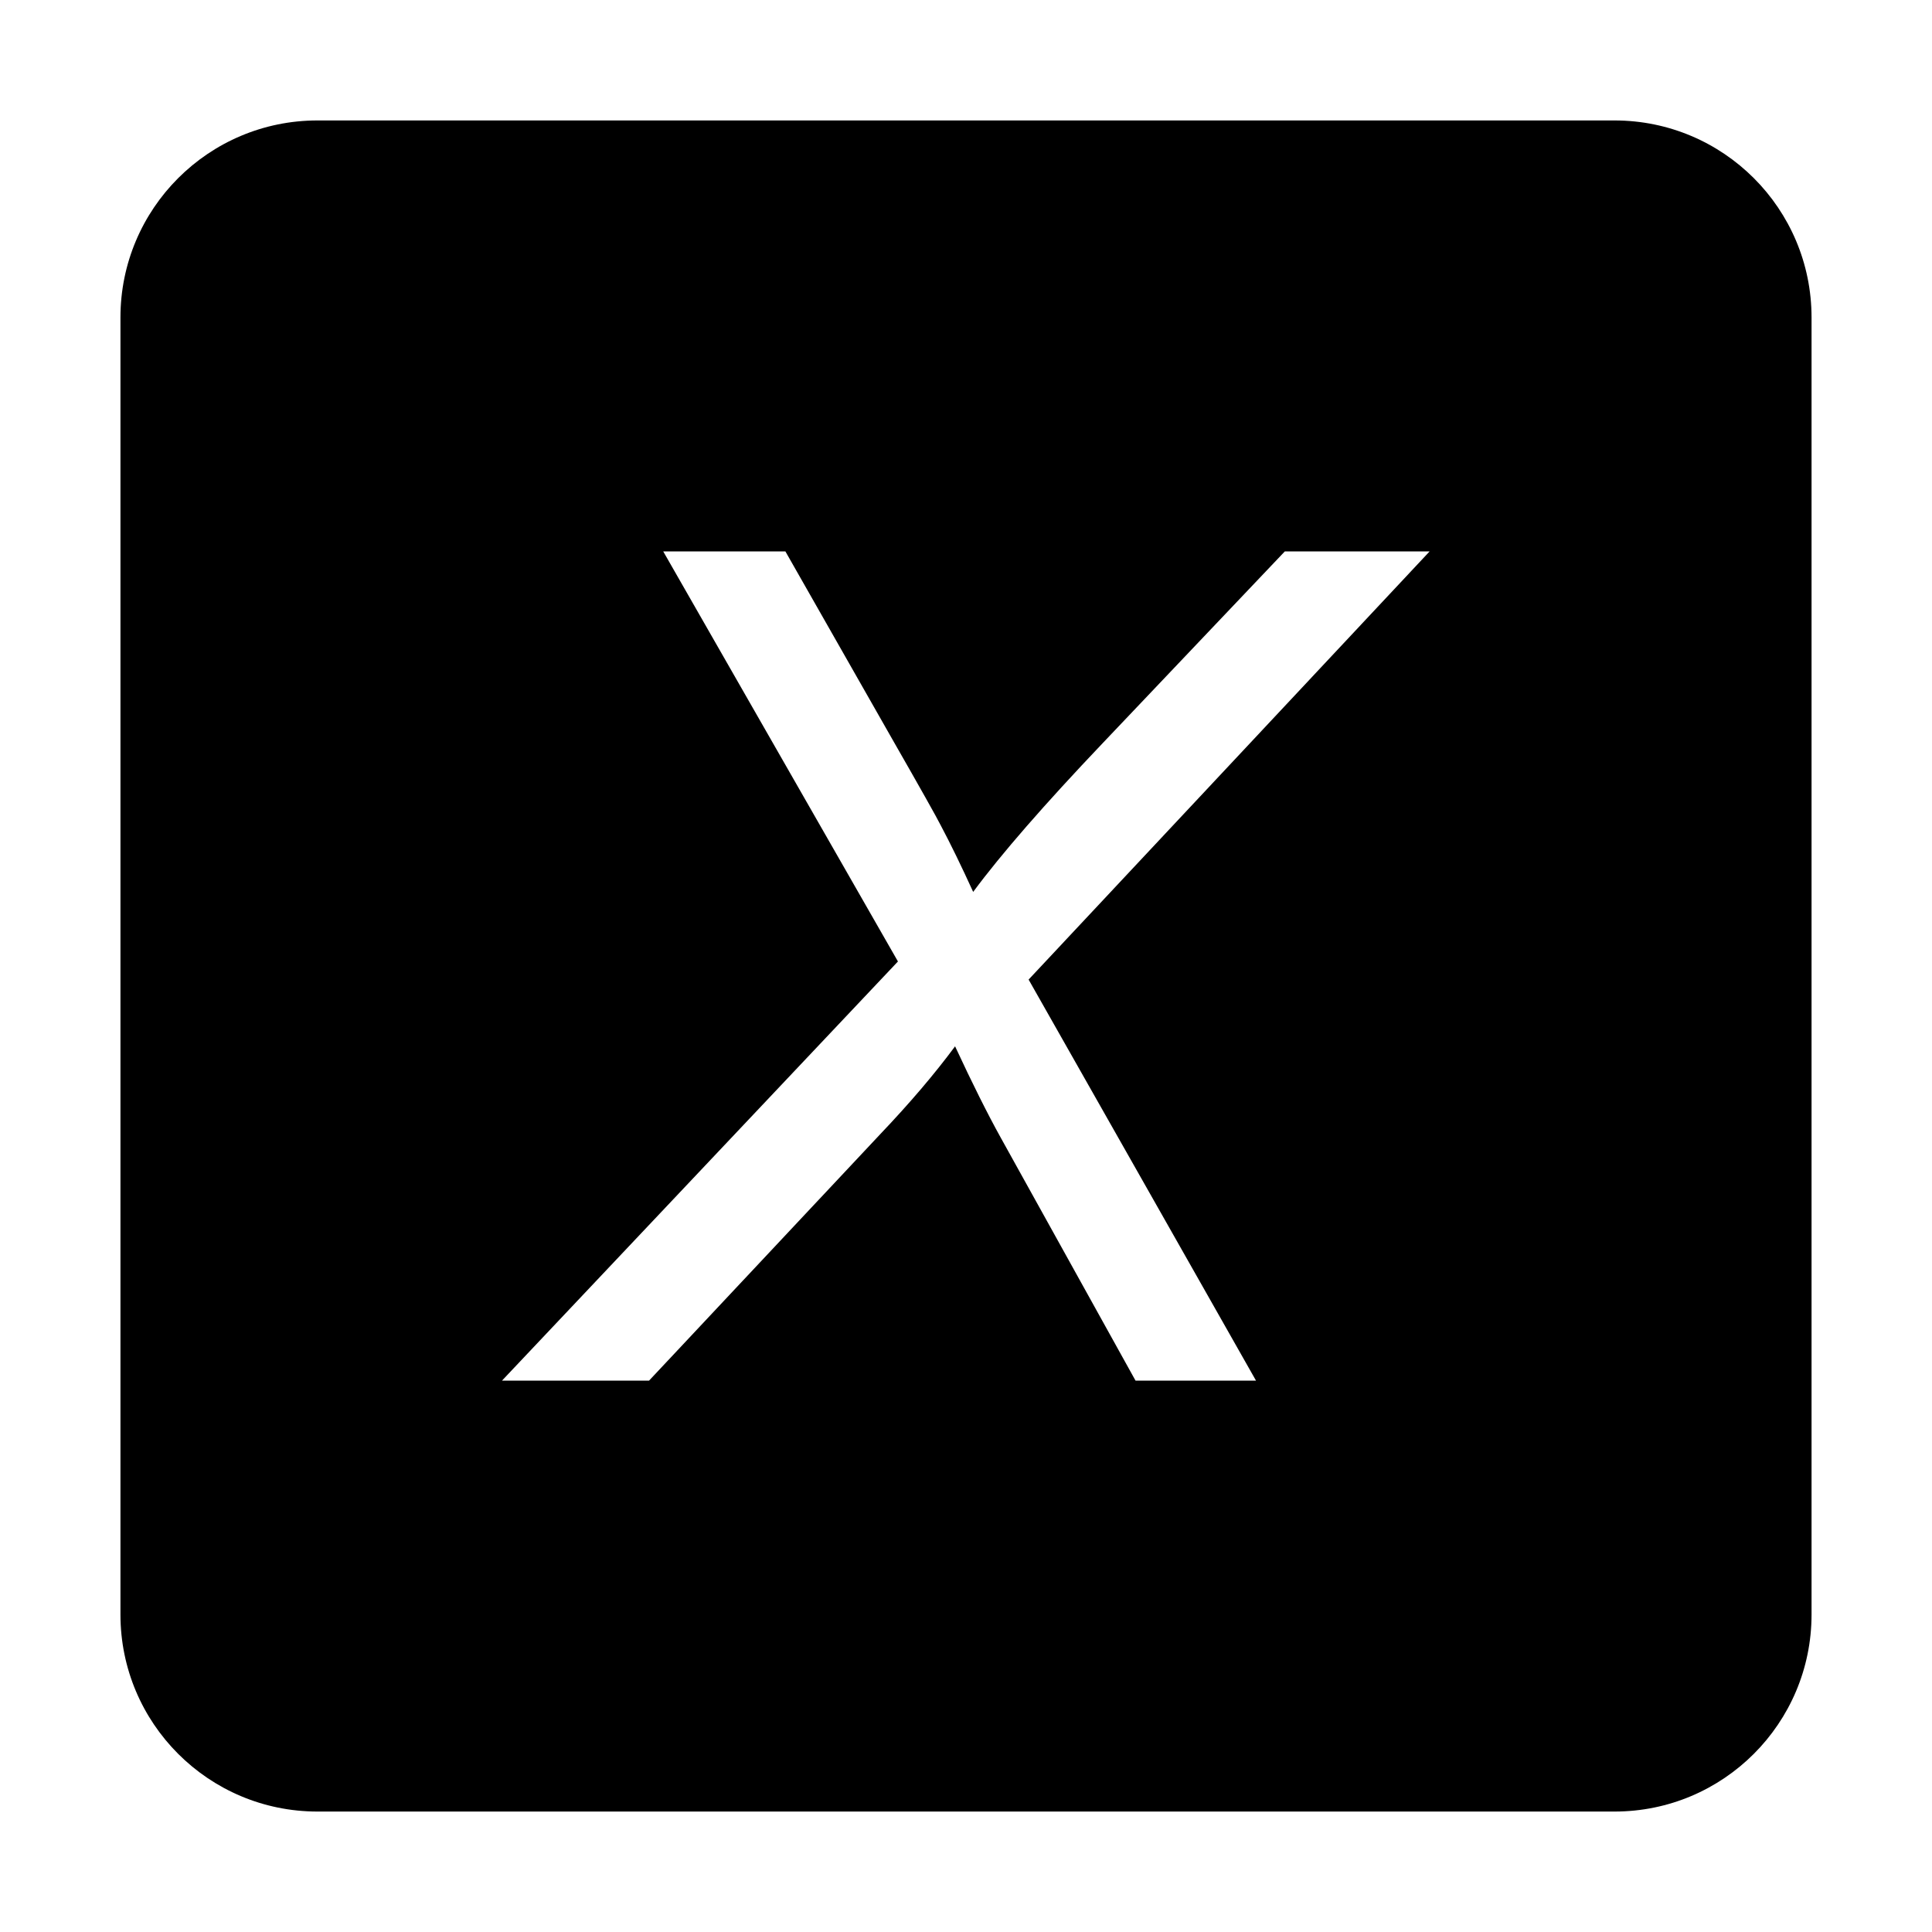 <svg t="1690431186248" class="icon" viewBox="0 0 1024 1024" version="1.1" xmlns="http://www.w3.org/2000/svg" p-id="33002" width="64" height="64"><path d="M855.733 63.84 168.265 63.84c-57.673 0-104.425 46.753-104.425 104.426l0 687.468c0 57.673 46.753 104.425 104.425 104.425L855.733 960.16c57.673 0 104.425-46.753 104.425-104.425L960.158 168.266C960.158 110.593 913.407 63.84 855.733 63.84zM665.702 731.751l-63.856 0-71.352-128.613c-6.999-12.592-15.094-28.78-24.283-48.567-10.793 14.591-23.984 30.082-39.573 46.468L344.02 731.751l-77.947 0 209.858-222.15L351.514 292.249l64.756 0 56.661 99.533c14.989 26.185 23.581 41.475 25.783 45.869 5.194 9.794 10.891 21.486 17.088 35.076 14.788-19.983 37.671-46.268 68.654-78.847l96.535-101.631 76.748 0L545.184 519.195 665.702 731.751z"></path></svg>
